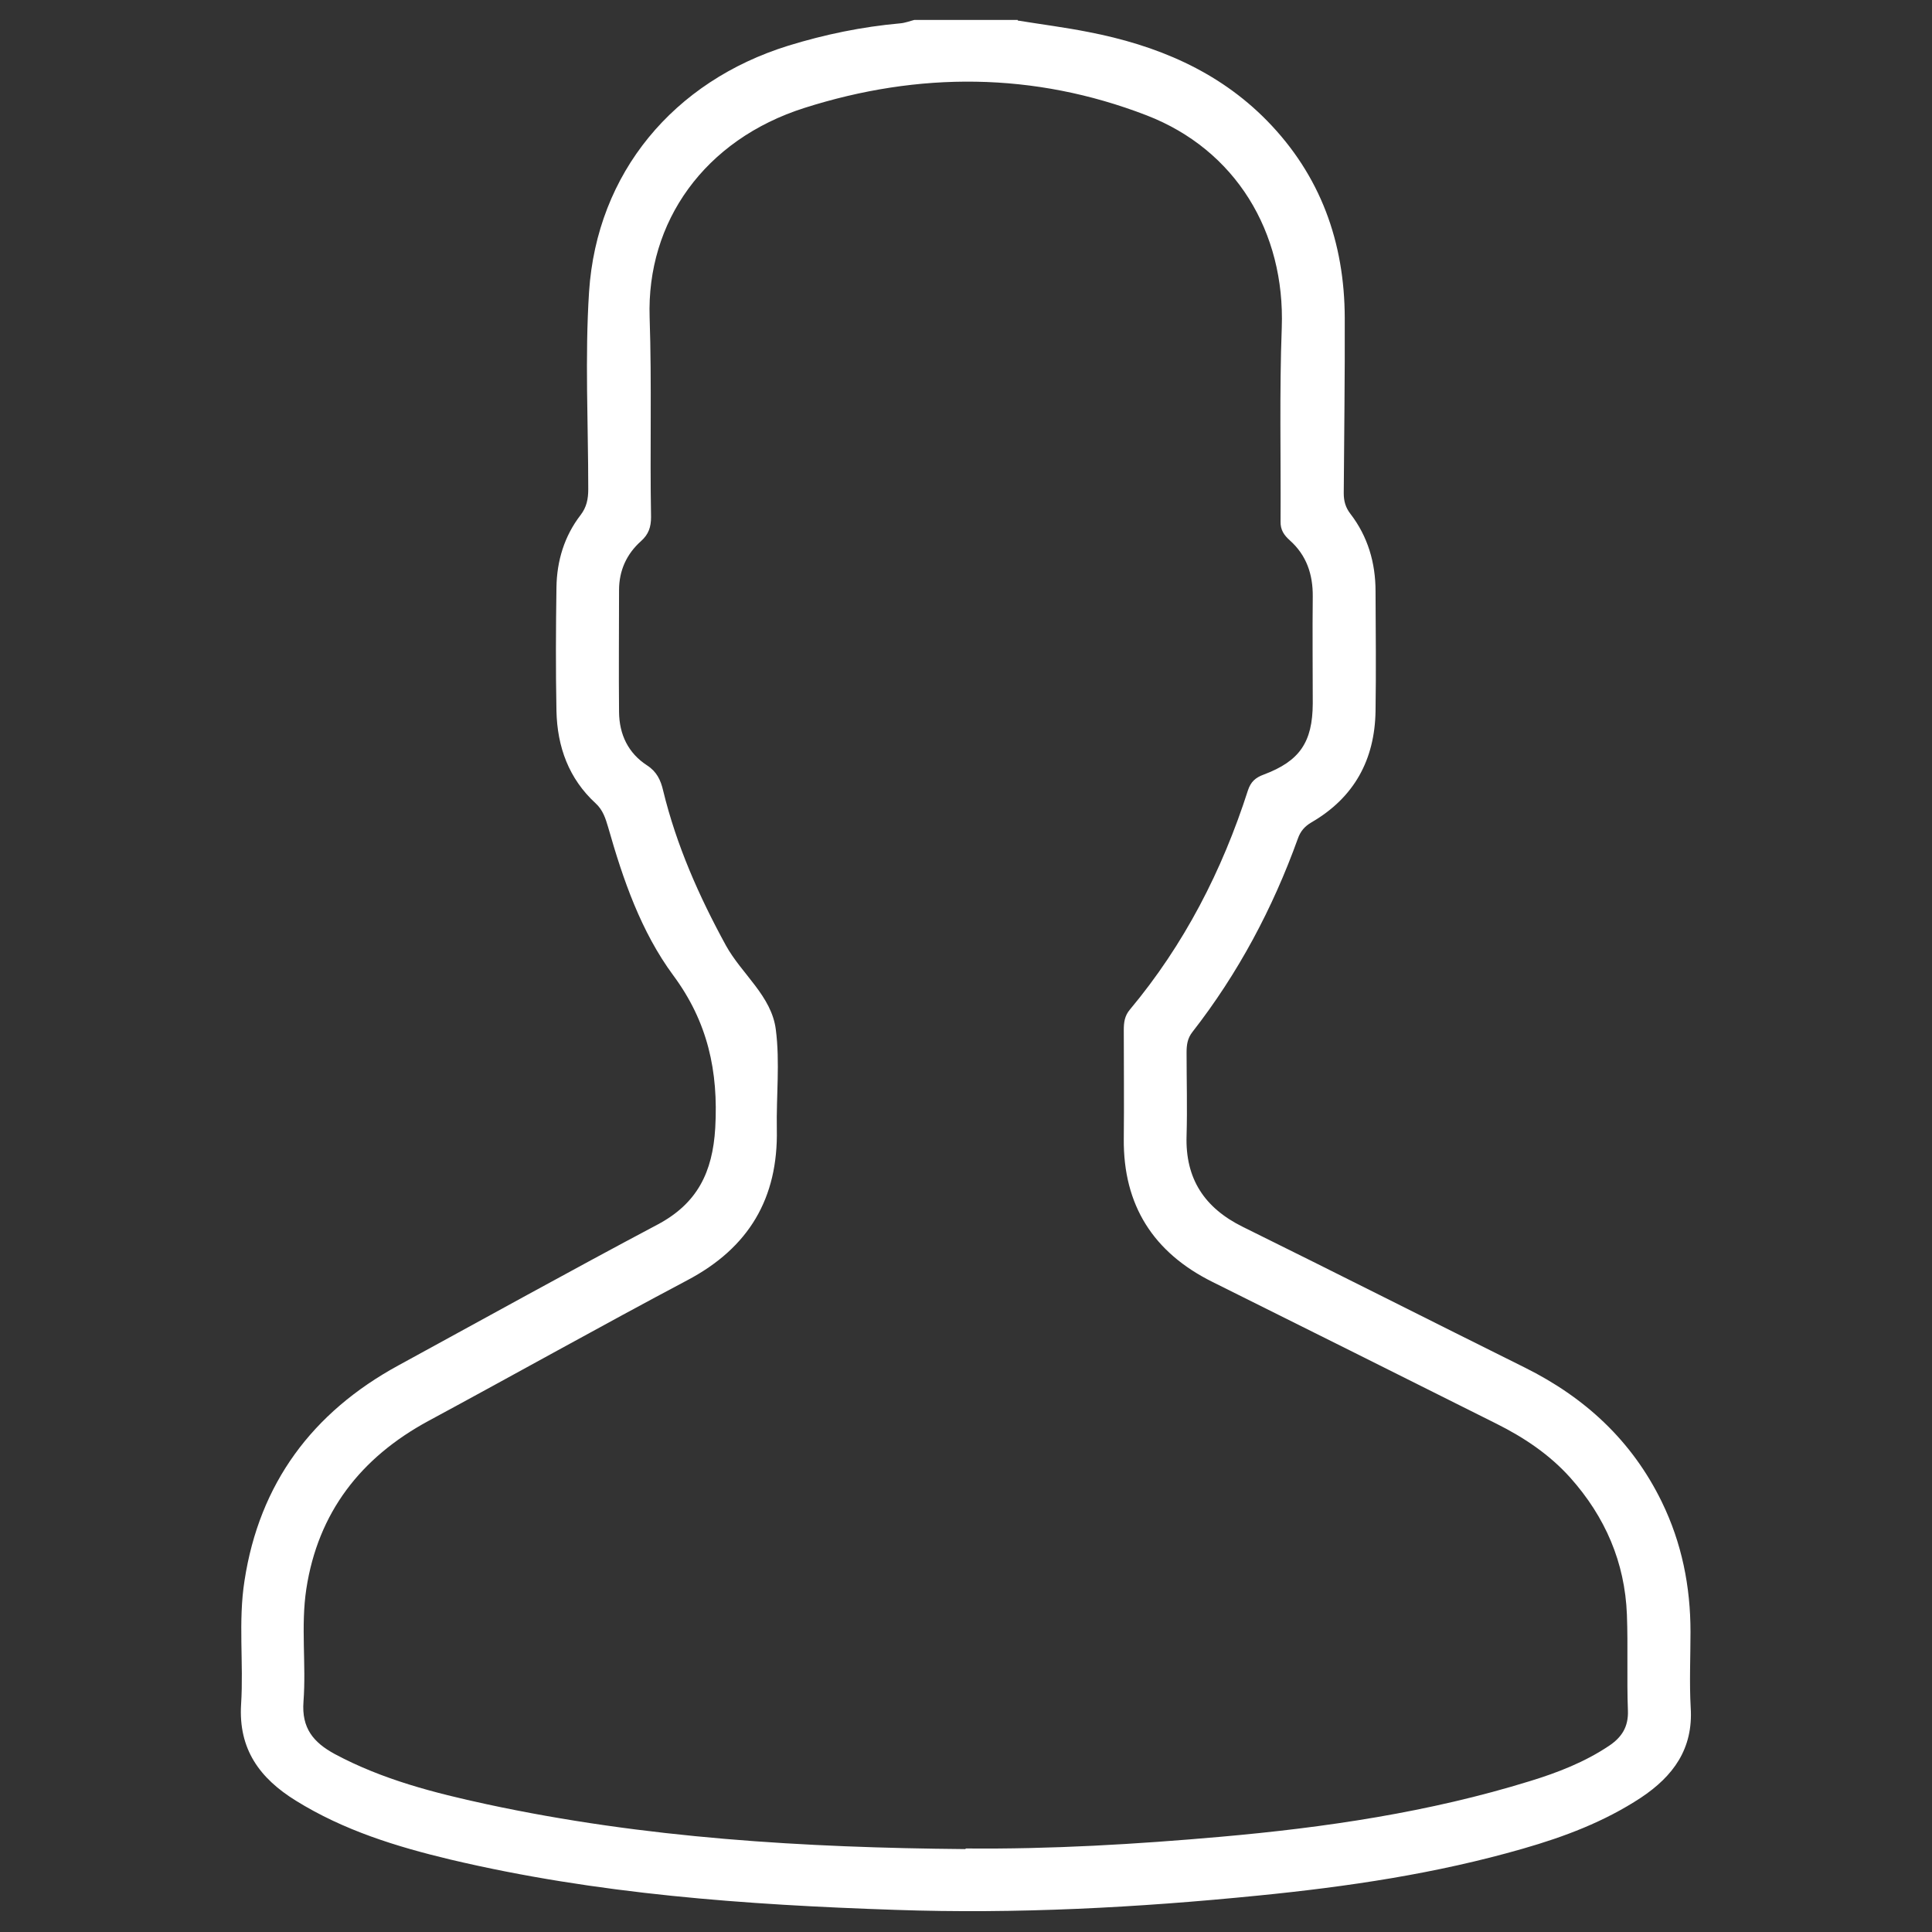 <?xml version="1.0" encoding="UTF-8"?>
<svg id="Capa_1" data-name="Capa 1" xmlns="http://www.w3.org/2000/svg" viewBox="0 0 96 96">
  <rect x="0" y="0" width="96" height="96" fill="#333333" stroke="none"/>
  <defs>
    <style>
      .cls-1 {
        fill: #fff;
      }
    </style>
  </defs>
  <path class="cls-1" d="M50.57,1.02c1.17.19,2.35.34,3.51.57,3.36.65,6.44,1.92,8.88,4.41,2.66,2.72,3.85,6.04,3.86,9.8.01,2.9-.03,5.81-.05,8.71,0,.39.09.71.33,1.02.87,1.13,1.25,2.44,1.25,3.85.01,1.99.03,3.98,0,5.96-.04,2.41-1.06,4.29-3.18,5.52-.34.2-.55.44-.68.81-1.25,3.47-2.97,6.7-5.24,9.61-.25.32-.29.65-.29,1.02,0,1.38.04,2.75,0,4.13-.07,2.14.89,3.59,2.79,4.53,4.68,2.31,9.34,4.67,14.01,6.99,3,1.49,5.33,3.64,6.81,6.67,1,2.05,1.43,4.21,1.43,6.47,0,1.25-.06,2.51.01,3.76.13,2.05-.87,3.41-2.48,4.48-1.81,1.19-3.8,1.94-5.86,2.53-4.3,1.24-8.71,1.89-13.15,2.33-6,.6-12.01.92-18.04.71-7.43-.25-14.83-.78-22.1-2.5-2.68-.64-5.3-1.45-7.67-2.92-1.8-1.11-2.87-2.56-2.73-4.8.13-2.04-.15-4.11.17-6.14.74-4.83,3.37-8.36,7.64-10.69,4.29-2.34,8.56-4.71,12.88-7,1.98-1.05,2.74-2.6,2.87-4.8.16-2.82-.37-5.27-2.09-7.59-1.6-2.17-2.49-4.75-3.23-7.35-.13-.44-.26-.86-.62-1.19-1.34-1.23-1.91-2.81-1.95-4.59-.04-2.05-.03-4.1,0-6.15.02-1.31.39-2.54,1.2-3.59.3-.39.38-.8.38-1.28,0-3.27-.17-6.55.04-9.81.39-5.91,4.2-10.46,9.9-12.23,1.82-.56,3.66-.94,5.56-1.11.24-.02.47-.11.7-.17,1.71,0,3.43,0,5.14,0ZM48,91.85c4.23.04,8.44-.21,12.64-.58,5.21-.46,10.38-1.22,15.39-2.77,1.37-.42,2.71-.94,3.92-1.75.63-.42.97-.94.94-1.75-.06-1.59.01-3.18-.05-4.77-.1-2.6-1.08-4.86-2.81-6.8-1.04-1.16-2.3-2-3.68-2.69-4.7-2.35-9.39-4.7-14.1-7.04-2.94-1.46-4.44-3.81-4.41-7.11.02-1.8,0-3.61,0-5.41,0-.37.04-.7.3-1.01,2.7-3.23,4.59-6.91,5.87-10.9.14-.42.37-.63.78-.78,1.79-.67,2.43-1.61,2.44-3.53,0-1.77-.02-3.55,0-5.32.01-1.1-.31-2.05-1.14-2.79-.29-.26-.47-.52-.46-.94.02-3.21-.06-6.42.06-9.63.17-4.75-2.29-8.84-6.72-10.55-5.6-2.16-11.33-2.17-16.99-.37-4.98,1.58-7.86,5.67-7.7,10.42.11,3.3.01,6.6.07,9.91,0,.5-.12.86-.5,1.2-.72.64-1.09,1.47-1.09,2.43,0,2.02-.02,4.04,0,6.06.01,1.11.45,2.04,1.39,2.65.48.31.68.73.8,1.25.66,2.72,1.78,5.25,3.12,7.7.79,1.43,2.27,2.51,2.48,4.18.21,1.62.02,3.3.05,4.95.07,3.43-1.39,5.89-4.44,7.5-4.32,2.29-8.58,4.68-12.88,7-3.36,1.82-5.48,4.55-6.06,8.35-.28,1.85,0,3.73-.14,5.59-.1,1.32.49,2.03,1.56,2.61,2.37,1.27,4.95,1.93,7.54,2.49,7.84,1.69,15.79,2.16,23.78,2.23Z"/>
</svg>